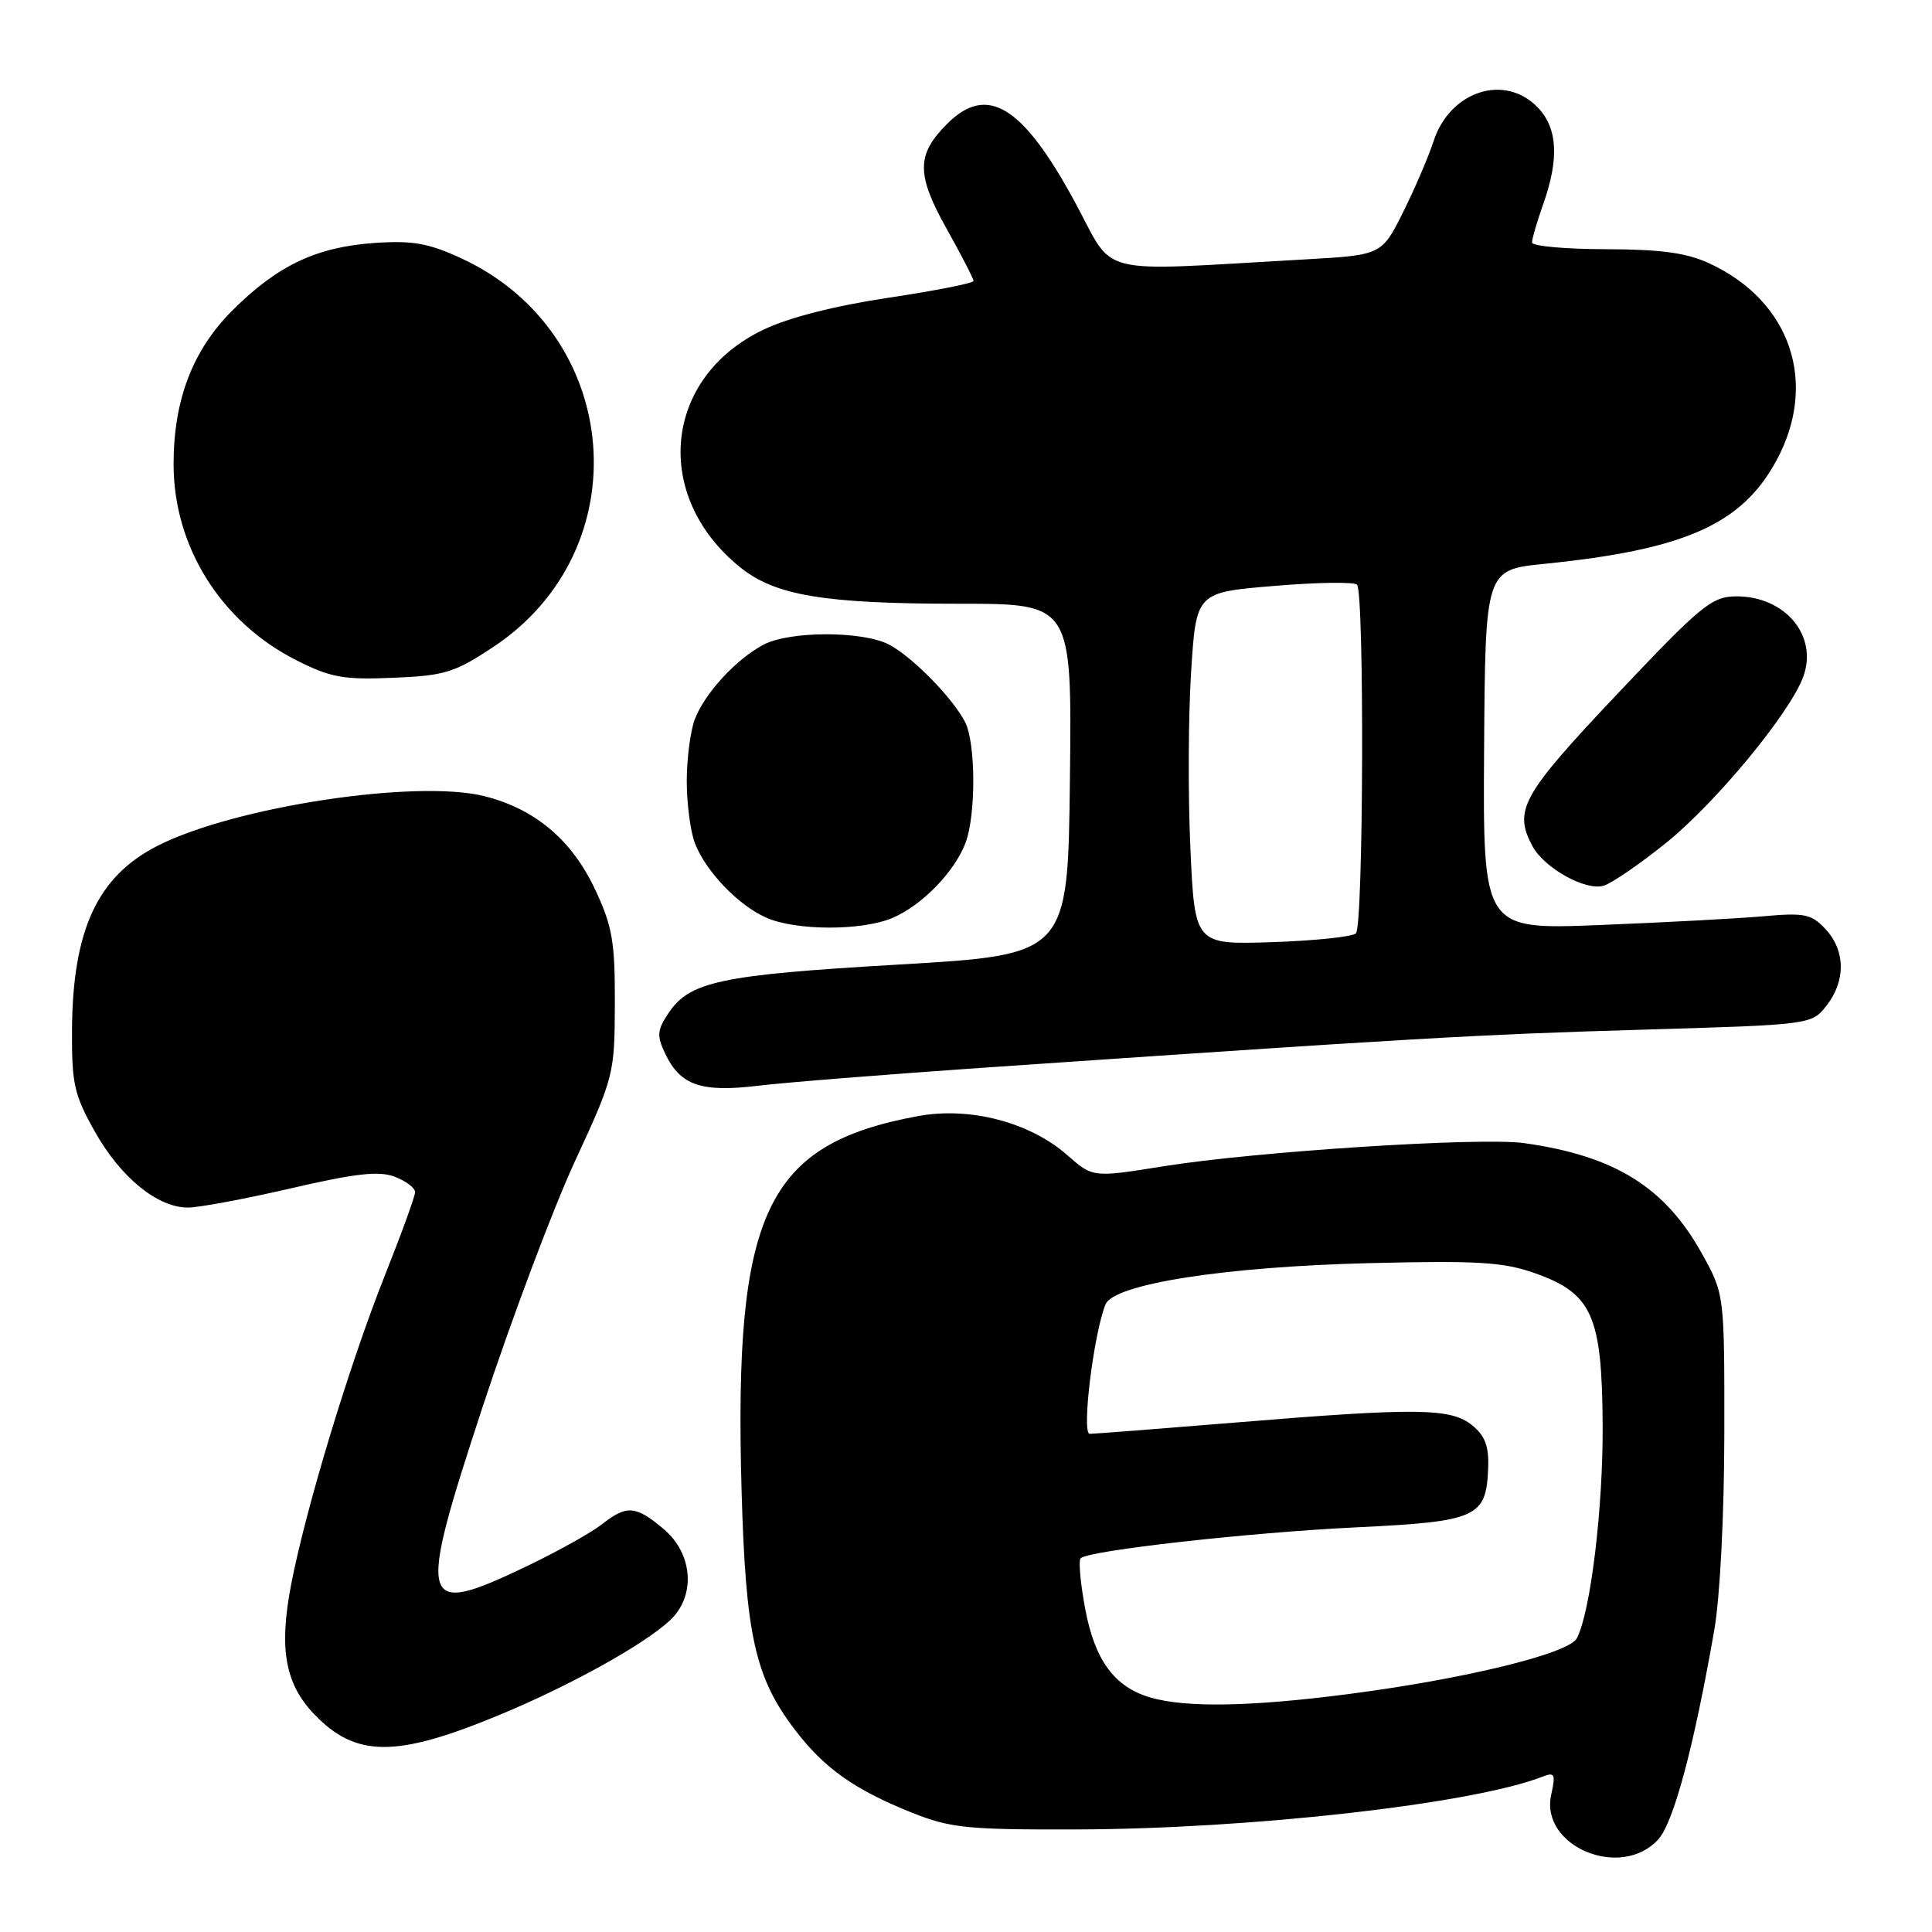 <?xml version="1.0" encoding="UTF-8" standalone="no"?>
<!DOCTYPE svg PUBLIC "-//W3C//DTD SVG 1.1//EN" "http://www.w3.org/Graphics/SVG/1.1/DTD/svg11.dtd" >
<svg xmlns="http://www.w3.org/2000/svg" xmlns:xlink="http://www.w3.org/1999/xlink" version="1.1" viewBox="0 0 256 256">
 <g >
 <path fill="currentColor"
d=" M 219.71 243.75 C 221.76 241.52 224.43 231.55 227.15 216.00 C 227.91 211.66 228.47 200.71 228.48 190.00 C 228.50 171.50 228.50 171.50 225.53 166.14 C 220.64 157.30 213.96 153.15 201.95 151.47 C 196.17 150.66 166.44 152.57 154.15 154.54 C 144.80 156.04 144.80 156.04 141.40 153.04 C 136.43 148.69 128.51 146.62 121.63 147.89 C 101.48 151.62 97.23 160.60 98.26 197.35 C 98.79 216.65 100.04 222.28 105.32 229.19 C 109.21 234.30 113.22 237.14 120.84 240.19 C 125.91 242.22 128.16 242.45 142.50 242.41 C 165.66 242.36 195.11 239.03 204.36 235.43 C 206.01 234.78 206.15 235.06 205.54 237.82 C 204.04 244.65 214.77 249.14 219.71 243.75 Z  M 66.00 227.31 C 75.33 223.46 85.25 217.98 88.75 214.73 C 92.23 211.51 91.85 205.89 87.92 202.59 C 84.23 199.48 83.04 199.39 79.74 201.99 C 78.35 203.08 73.92 205.55 69.89 207.49 C 55.52 214.37 55.17 213.12 63.99 186.30 C 67.79 174.76 73.27 160.18 76.17 153.90 C 81.35 142.70 81.44 142.33 81.47 133.00 C 81.50 124.79 81.14 122.74 78.87 117.89 C 75.79 111.31 70.90 107.18 64.19 105.50 C 55.18 103.23 31.09 106.88 20.88 112.07 C 12.91 116.12 9.62 123.22 9.54 136.50 C 9.50 143.64 9.83 145.09 12.60 150.00 C 16.01 156.04 20.87 160.00 24.90 160.01 C 26.33 160.01 32.47 158.87 38.55 157.46 C 47.12 155.47 50.21 155.13 52.30 155.92 C 53.79 156.49 55.00 157.40 55.00 157.96 C 55.00 158.51 53.20 163.47 51.00 168.99 C 46.32 180.74 40.45 200.11 38.56 210.05 C 36.95 218.50 37.78 223.11 41.63 227.14 C 47.13 232.88 52.44 232.92 66.00 227.31 Z  M 129.69 141.52 C 186.82 137.60 195.86 137.07 217.27 136.45 C 240.03 135.78 240.03 135.78 242.02 133.25 C 244.59 129.98 244.54 125.96 241.90 123.12 C 240.02 121.11 239.13 120.92 233.65 121.41 C 230.27 121.71 220.53 122.23 212.00 122.57 C 196.50 123.19 196.50 123.19 196.65 99.34 C 196.81 75.50 196.81 75.50 204.65 74.71 C 223.22 72.84 230.79 69.48 235.36 61.07 C 240.97 50.76 237.29 39.89 226.50 34.90 C 223.49 33.50 220.10 33.04 212.75 33.02 C 207.39 33.01 203.00 32.61 203.00 32.13 C 203.00 31.64 203.67 29.34 204.50 27.00 C 206.60 21.04 206.39 17.04 203.83 14.31 C 199.46 9.67 192.12 12.01 189.94 18.75 C 189.27 20.81 187.45 25.04 185.90 28.15 C 183.07 33.80 183.07 33.80 172.79 34.38 C 144.57 35.96 147.86 36.78 142.42 26.75 C 135.49 13.97 130.80 11.11 125.50 16.41 C 121.42 20.49 121.41 23.11 125.41 30.27 C 127.38 33.80 129.00 36.93 129.00 37.23 C 129.00 37.52 123.94 38.52 117.75 39.45 C 110.66 40.51 104.52 42.07 101.15 43.69 C 87.92 50.01 86.37 65.70 98.05 75.15 C 102.71 78.92 109.17 80.00 127.15 80.00 C 142.04 80.00 142.04 80.00 141.77 103.25 C 141.50 126.50 141.50 126.50 119.08 127.81 C 95.32 129.19 91.32 130.05 88.50 134.36 C 87.07 136.54 87.02 137.28 88.17 139.67 C 90.16 143.82 92.93 144.77 100.41 143.87 C 103.97 143.44 117.15 142.39 129.69 141.52 Z  M 118.28 121.62 C 122.17 119.96 126.49 115.52 127.94 111.68 C 129.33 107.99 129.30 98.45 127.88 95.68 C 126.23 92.47 120.90 87.04 117.80 85.41 C 114.32 83.59 104.68 83.59 101.20 85.41 C 97.57 87.30 93.37 91.87 92.06 95.32 C 91.48 96.86 91.00 100.55 91.00 103.50 C 91.00 106.45 91.48 110.14 92.06 111.68 C 93.47 115.40 97.77 119.92 101.50 121.58 C 105.43 123.34 114.23 123.36 118.28 121.62 Z  M 220.82 111.64 C 227.35 106.37 237.09 94.59 238.91 89.75 C 240.97 84.29 236.57 78.98 230.03 79.02 C 226.81 79.05 225.41 80.20 214.25 92.01 C 201.63 105.36 200.52 107.36 203.06 112.12 C 204.62 115.03 210.13 118.09 212.50 117.36 C 213.60 117.02 217.35 114.44 220.82 111.64 Z  M 65.39 85.71 C 84.86 72.78 82.51 44.16 61.17 34.25 C 56.81 32.23 54.70 31.85 49.67 32.19 C 41.95 32.72 36.80 35.15 30.83 41.10 C 25.54 46.36 23.00 52.98 23.00 61.50 C 23.00 72.43 29.26 82.42 39.26 87.48 C 43.81 89.78 45.50 90.09 52.09 89.81 C 58.94 89.53 60.23 89.13 65.39 85.71 Z  M 152.44 224.93 C 147.67 223.54 145.07 220.01 143.79 213.16 C 143.16 209.78 142.89 206.77 143.19 206.48 C 144.22 205.45 165.55 203.06 179.73 202.38 C 195.75 201.61 196.95 201.07 197.19 194.49 C 197.30 191.63 196.77 190.23 195.06 188.85 C 192.24 186.56 187.75 186.51 163.50 188.51 C 153.60 189.32 145.00 189.99 144.39 189.99 C 143.29 190.00 144.90 176.78 146.48 172.85 C 147.56 170.14 162.29 167.84 181.50 167.37 C 195.94 167.02 199.25 167.23 203.46 168.73 C 210.98 171.41 212.28 174.36 212.36 188.85 C 212.42 199.86 210.76 213.60 208.94 217.08 C 207.88 219.11 194.10 222.47 178.70 224.47 C 165.76 226.15 157.15 226.30 152.44 224.93 Z  M 157.73 112.34 C 157.41 105.28 157.46 94.78 157.83 89.00 C 158.50 78.50 158.50 78.50 168.81 77.64 C 174.47 77.16 179.42 77.09 179.81 77.47 C 180.80 78.47 180.67 122.66 179.67 123.67 C 179.21 124.13 174.22 124.65 168.57 124.84 C 158.31 125.17 158.31 125.17 157.73 112.34 Z "/>
</g>
</svg>